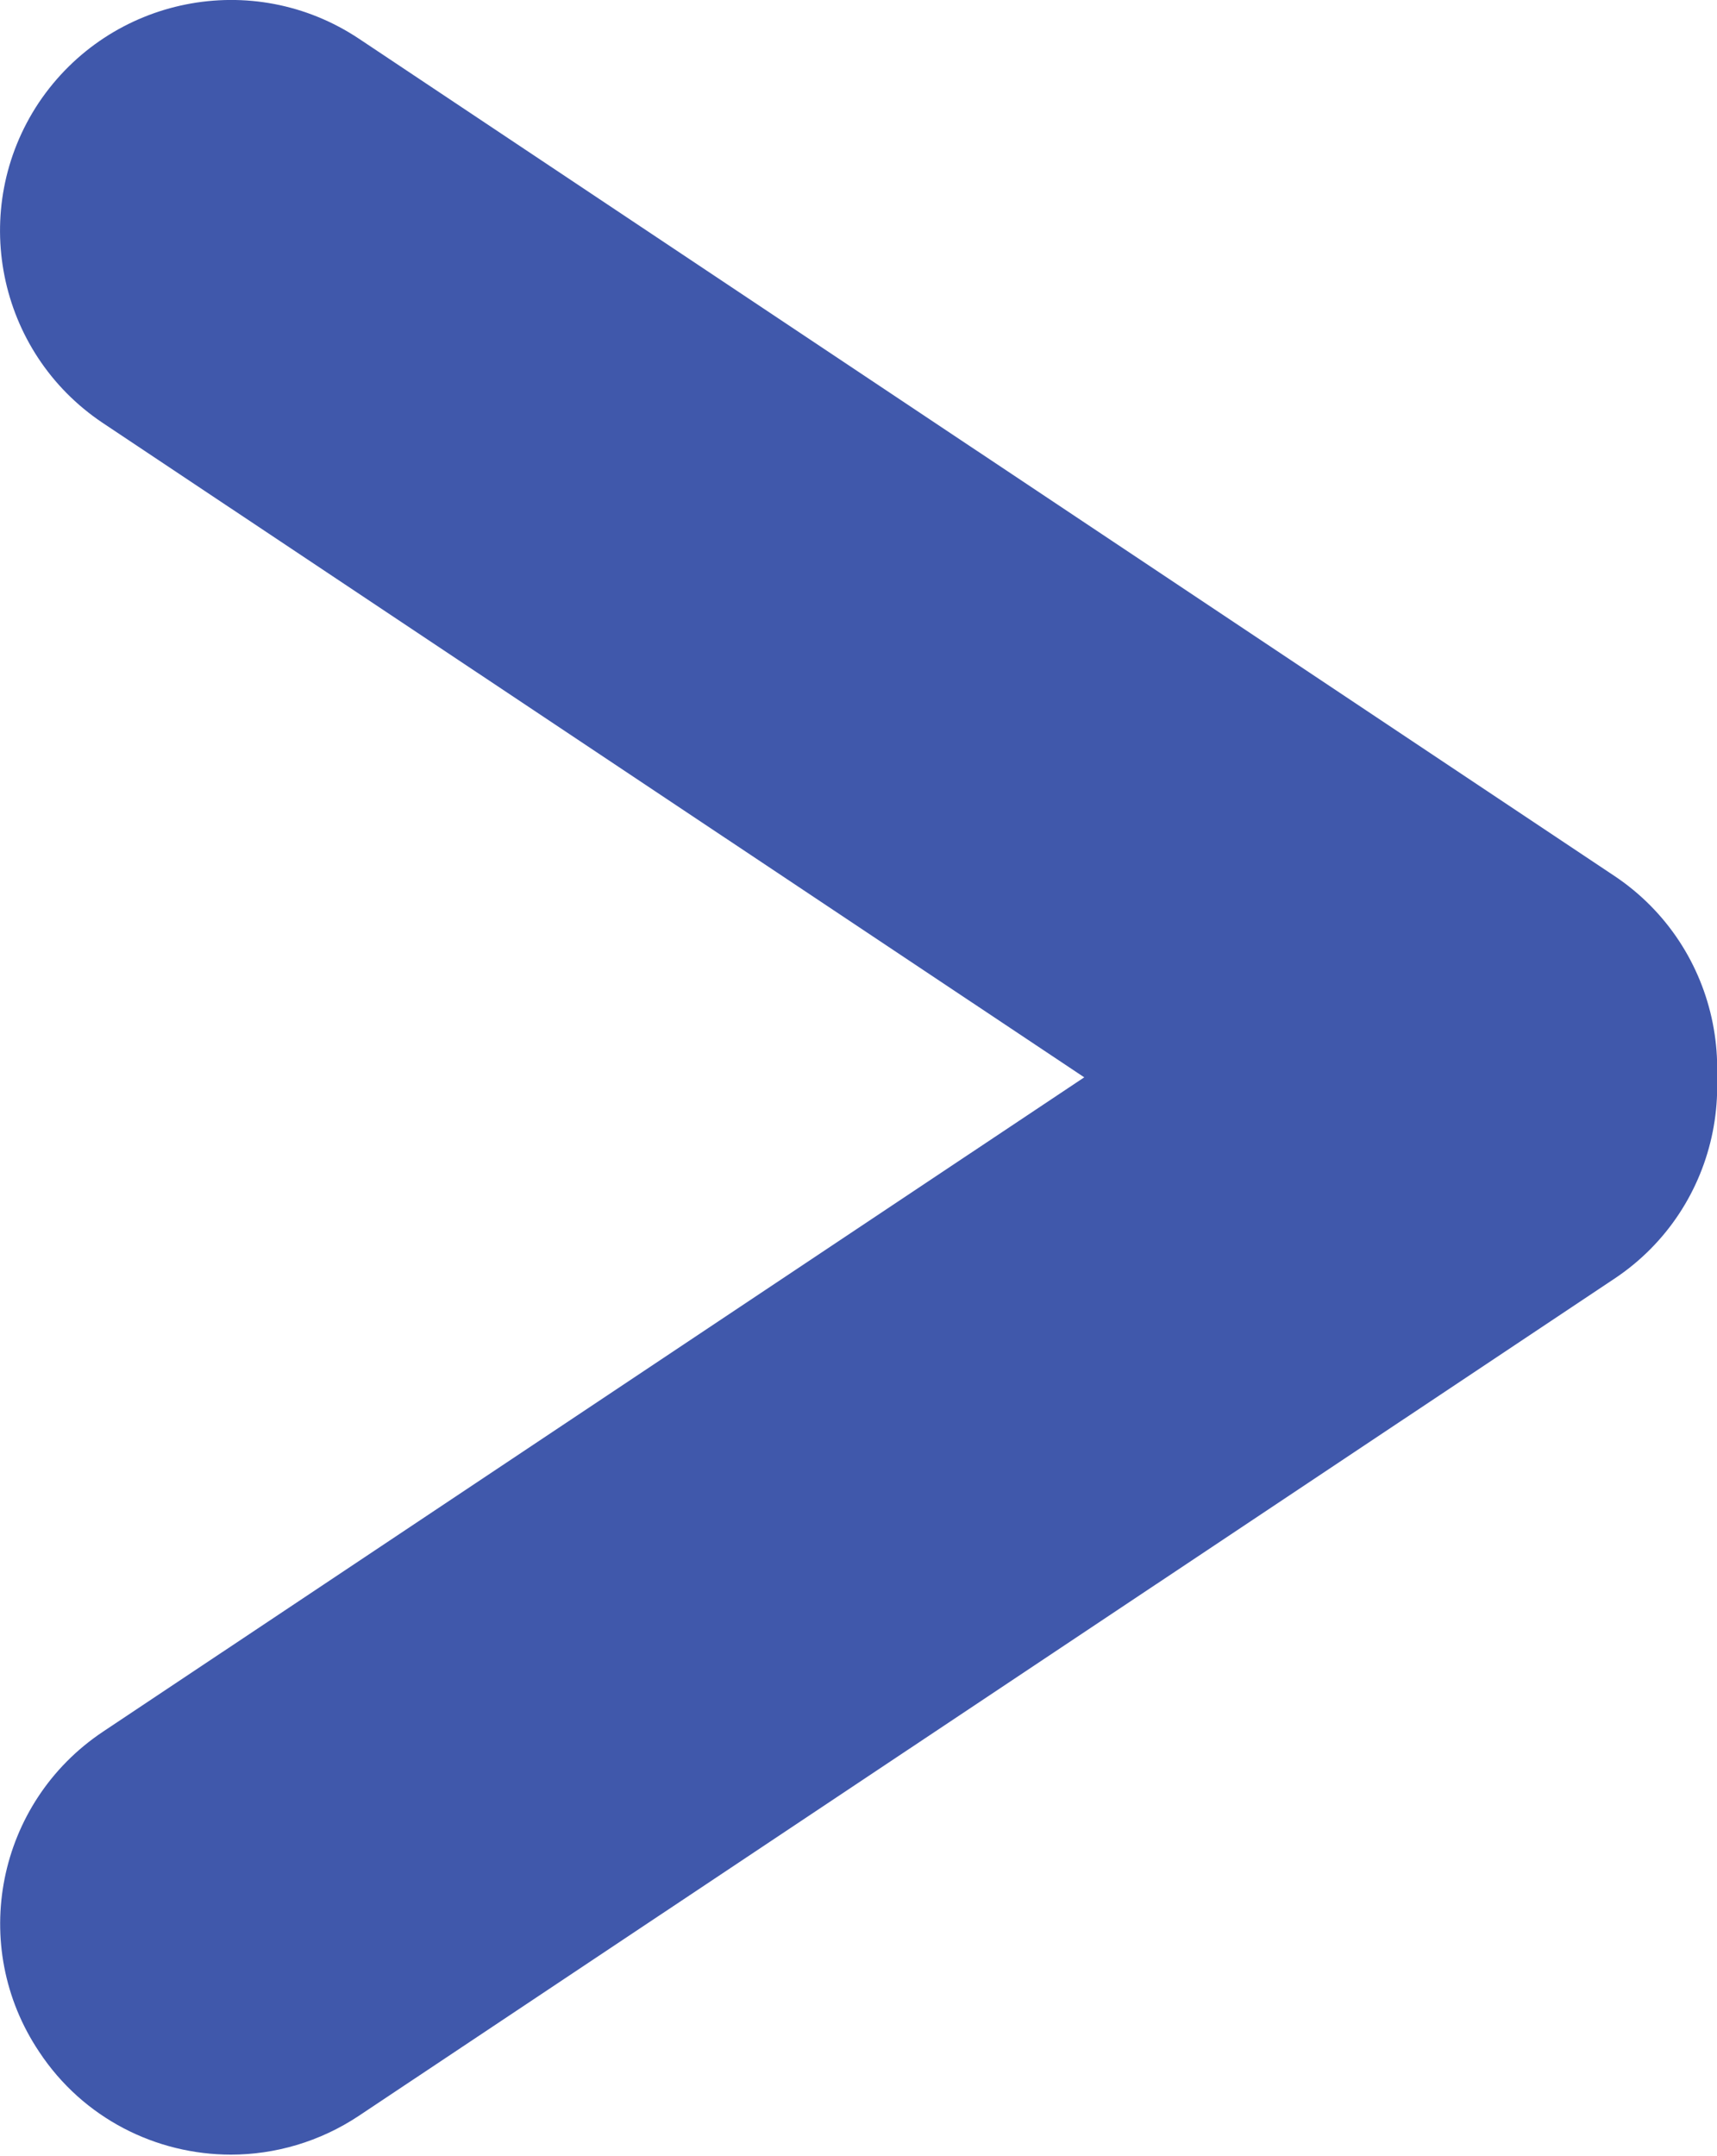<?xml version="1.0" encoding="utf-8"?>
<!-- Generator: Adobe Illustrator 15.1.0, SVG Export Plug-In . SVG Version: 6.00 Build 0)  -->
<!DOCTYPE svg PUBLIC "-//W3C//DTD SVG 1.1//EN" "http://www.w3.org/Graphics/SVG/1.1/DTD/svg11.dtd">
<svg version="1.1" id="Ebene_1" xmlns="http://www.w3.org/2000/svg" xmlns:xlink="http://www.w3.org/1999/xlink" x="0px" y="0px"
	 width="7.441px" height="9.34px" viewBox="0 0 7.441 9.34" enable-background="new 0 0 7.441 9.34" xml:space="preserve">
<path fill="#4058AB" d="M0.17,8.889c-0.308-0.459-0.184-1.08,0.276-1.387l5.441-3.627c0.461-0.307,1.081-0.182,1.387,0.277
	c0.306,0.46,0.182,1.081-0.277,1.387L1.555,9.166c-0.17,0.113-0.364,0.168-0.554,0.168C0.678,9.334,0.361,9.178,0.17,8.889z"/>
<path fill="#4058AB" d="M5.887,5.459L0.445,1.832c-0.459-0.307-0.583-0.927-0.277-1.387c0.309-0.46,0.929-0.583,1.388-0.277
	l5.441,3.627C7.456,4.102,7.58,4.723,7.274,5.183c-0.193,0.288-0.51,0.444-0.833,0.444C6.251,5.627,6.058,5.572,5.887,5.459z"/>
</svg>
